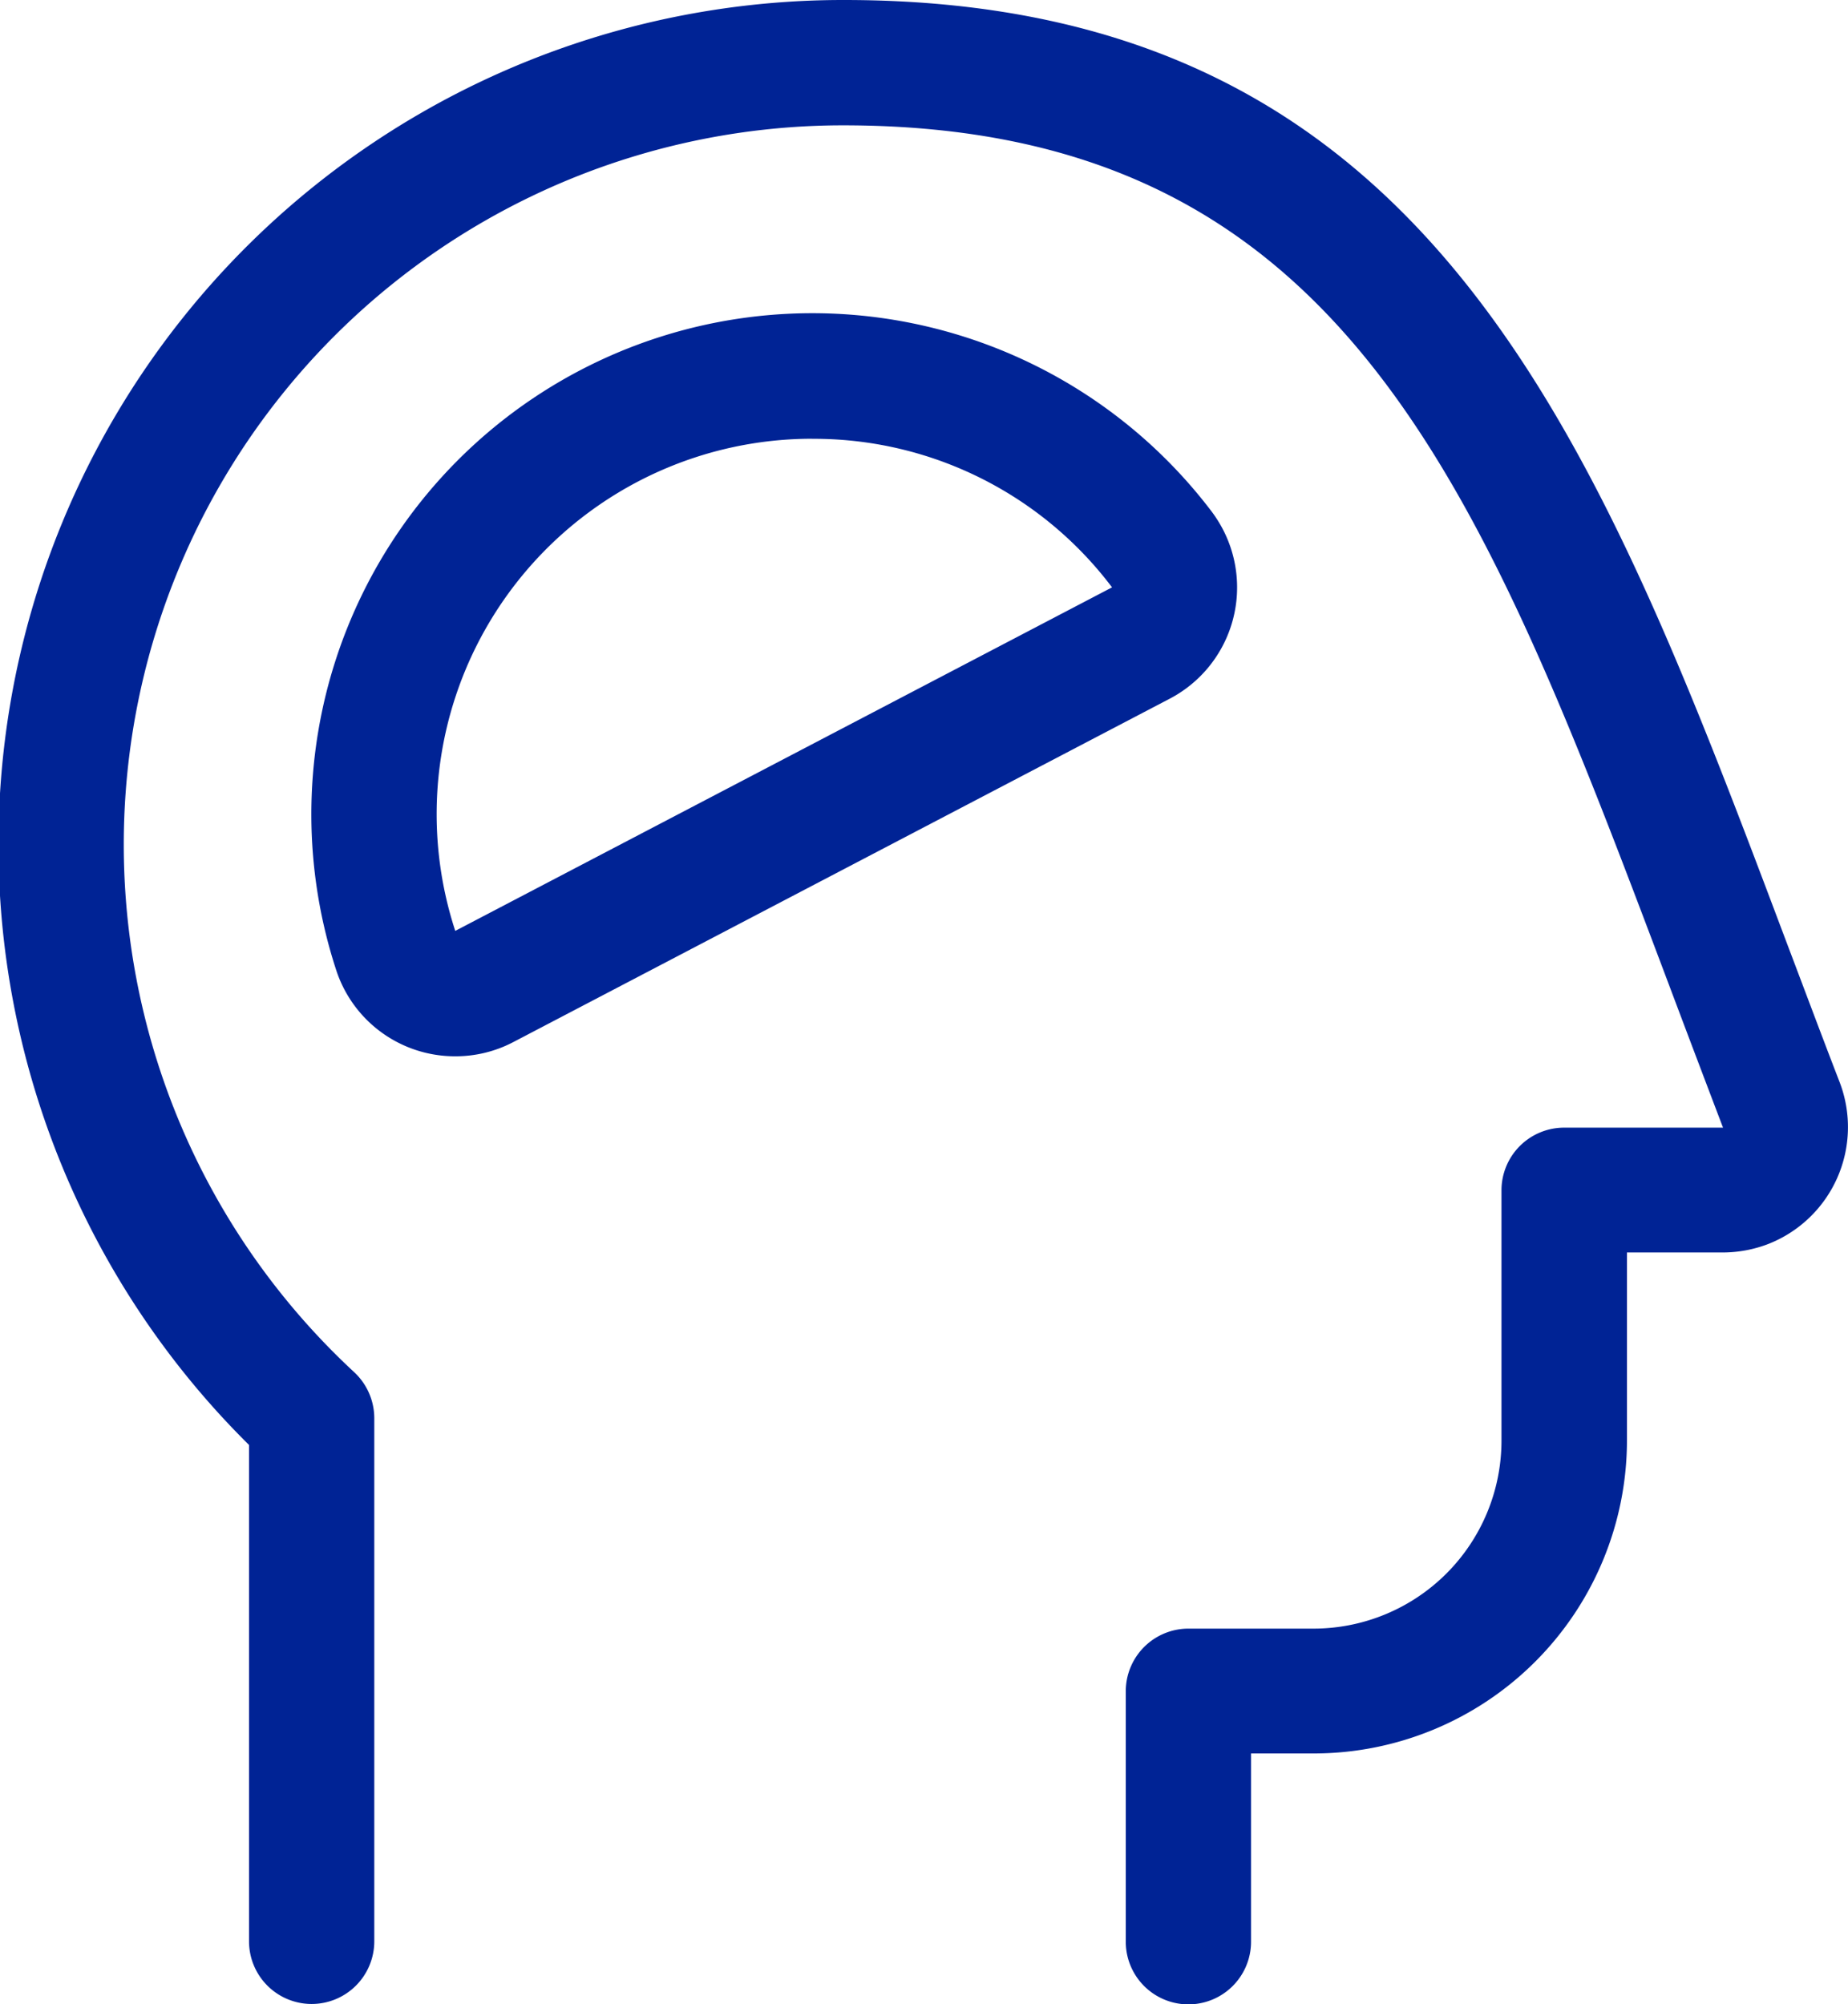 <svg id="brain-head-1" xmlns="http://www.w3.org/2000/svg" width="25.951" height="28.142" viewBox="0 0 25.951 28.142">
  <path id="Tracé_258" data-name="Tracé 258" d="M5.2,28.141a.88.88,0,0,0,.879-.879V19.915a.884.884,0,0,0-.281-.645A10.1,10.1,0,0,1,12.662,1.76c7.049,0,8.956,5.064,11.6,12.075.247.657.5,1.324.757,2H22.787a.88.88,0,0,0-.879.879v3.518a2.641,2.641,0,0,1-2.638,2.638H17.511a.88.88,0,0,0-.879.879v3.518a.879.879,0,1,0,1.759,0V24.623h.879a4.4,4.4,0,0,0,4.4-4.4V17.588h1.348a1.788,1.788,0,0,0,.628-.116A1.763,1.763,0,0,0,26.658,15.2c-.256-.662-.5-1.317-.745-1.962C23.234,6.124,20.927,0,12.674,0A11.86,11.86,0,0,0,4.32,20.291v6.971A.88.88,0,0,0,5.2,28.141Z" transform="translate(-0.823)" fill="#002395"/>
  <path id="Tracé_259" data-name="Tracé 259" d="M10.159,14.185a1.744,1.744,0,0,0,.815-.2l9.22-4.823a1.764,1.764,0,0,0,.743-2.378,1.87,1.87,0,0,0-.152-.242,7.036,7.036,0,0,0-12.3,6.429A1.754,1.754,0,0,0,10.159,14.185Zm5.009-8.671A5.242,5.242,0,0,1,19.381,7.6l-9.223,4.824a5.272,5.272,0,0,1,5.01-6.911Z" transform="translate(-3.765 0.648)" fill="#002395"/>
</svg>

